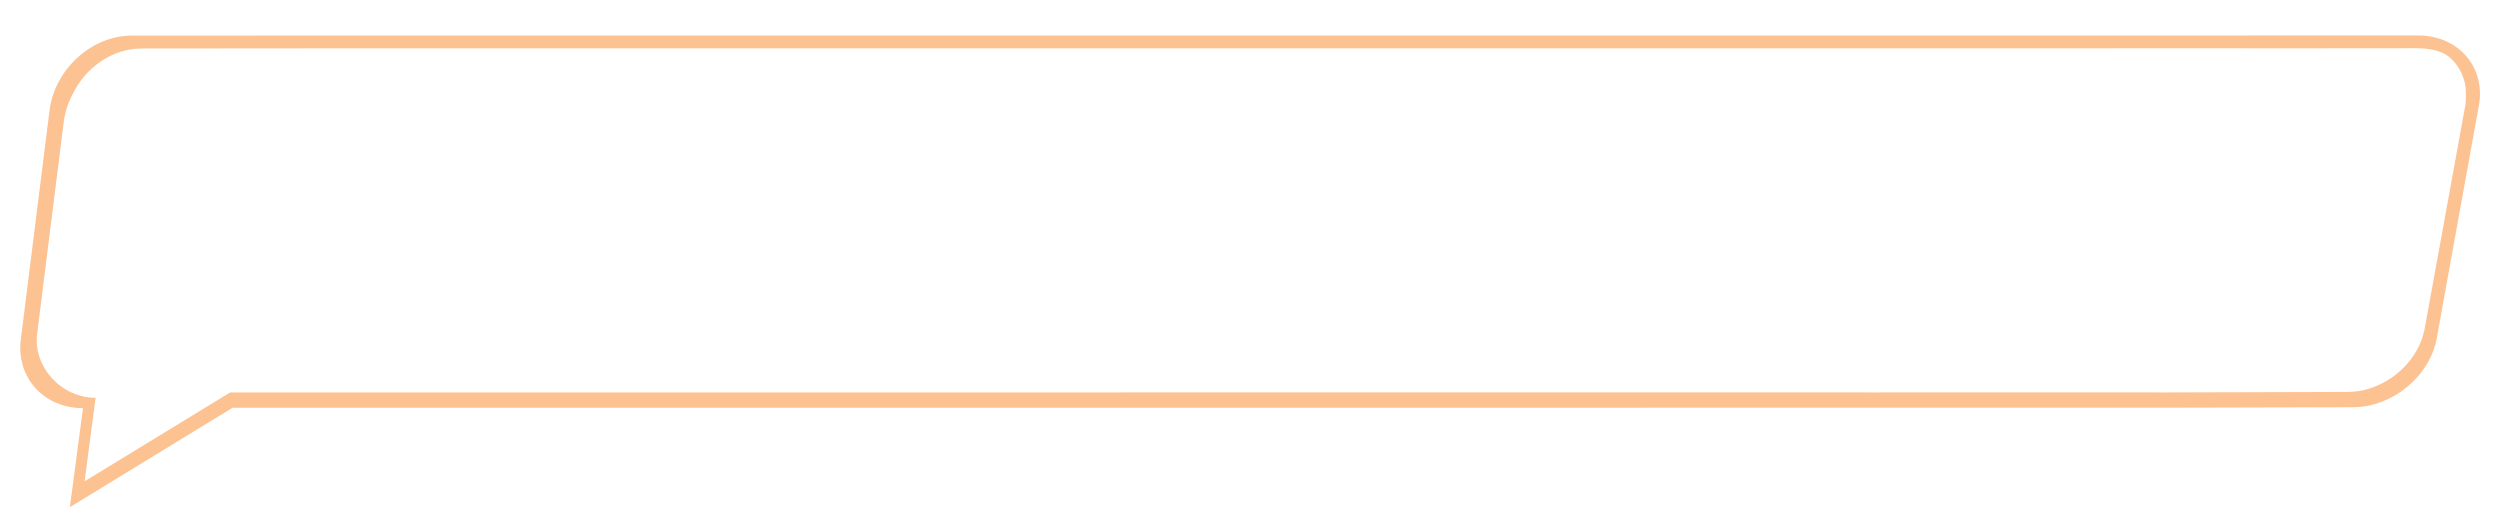 <?xml version="1.0" encoding="utf-8"?>
<!-- Generator: Adobe Illustrator 21.1.0, SVG Export Plug-In . SVG Version: 6.00 Build 0)  -->
<svg version="1.1" id="Layer_1" xmlns="http://www.w3.org/2000/svg" xmlns:xlink="http://www.w3.org/1999/xlink" x="0px" y="0px"
	 viewBox="0 0 3123.8 655.2" style="enable-background:new 0 0 3123.8 655.2;" xml:space="preserve">
<style type="text/css">
	.st0{fill:#FCC292;}
</style>
<g>
	<path class="st0" d="M3021,44.3l-349.9,0.1H425.3v0l-260.9,0.1c-50.9,0.2-96.2,43-102.5,93.4L26,424.3
		c-5.9,47.5,28.9,85.7,77.7,85.7L87.3,633.7l203.3-124.2l11.5,0v0l2366.6-0.1l-2.6,0l46.5,0h0l227.8-0.6
		c49-0.1,95.8-38.7,104.4-86.3l51.9-286.7C3107.9,85.5,3072.7,44.1,3021,44.3z M3079.6,136.4l-49.9,274.1c-0.2,1-0.4,1.9-0.6,2.7
		c-7.3,34.1-35.9,62.6-69.7,72.7c-8.3,2.5-16.9,3.8-25.6,3.8l-56.1,0.2l-152.9,0.4h0l-20.7,0.1l-19.5-0.1l-15.8,0l-301.4,0
		l-33.9,0.1v-0.1l-1699.2,0.1v0l-346.8,0L105.7,601.4L119.5,497c-42.4,0.2-78.3-38.2-73.1-79.8l33-262.9c1.3-12.9,5.6-25.9,12-37.8
		c15.8-32.2,48.9-55.8,85.1-55.9L416,60.4l-2.7,0l221,0h1843.4l318.5-0.1l14.4,0.1c0,0,0,0,0,0l0.3,0l1,0v0l183.2-0.1l21.8-0.1
		c14.6,0,27.5,1.6,38.4,7.5c0.1,0,0.1,0.1,0.2,0.1c10.4,6.6,18,16.8,22.2,28.8c1.5,4.1,2.8,8.5,3.1,13
		C3081.5,118.5,3081.7,127.3,3079.6,136.4z"/>
</g>
</svg>
